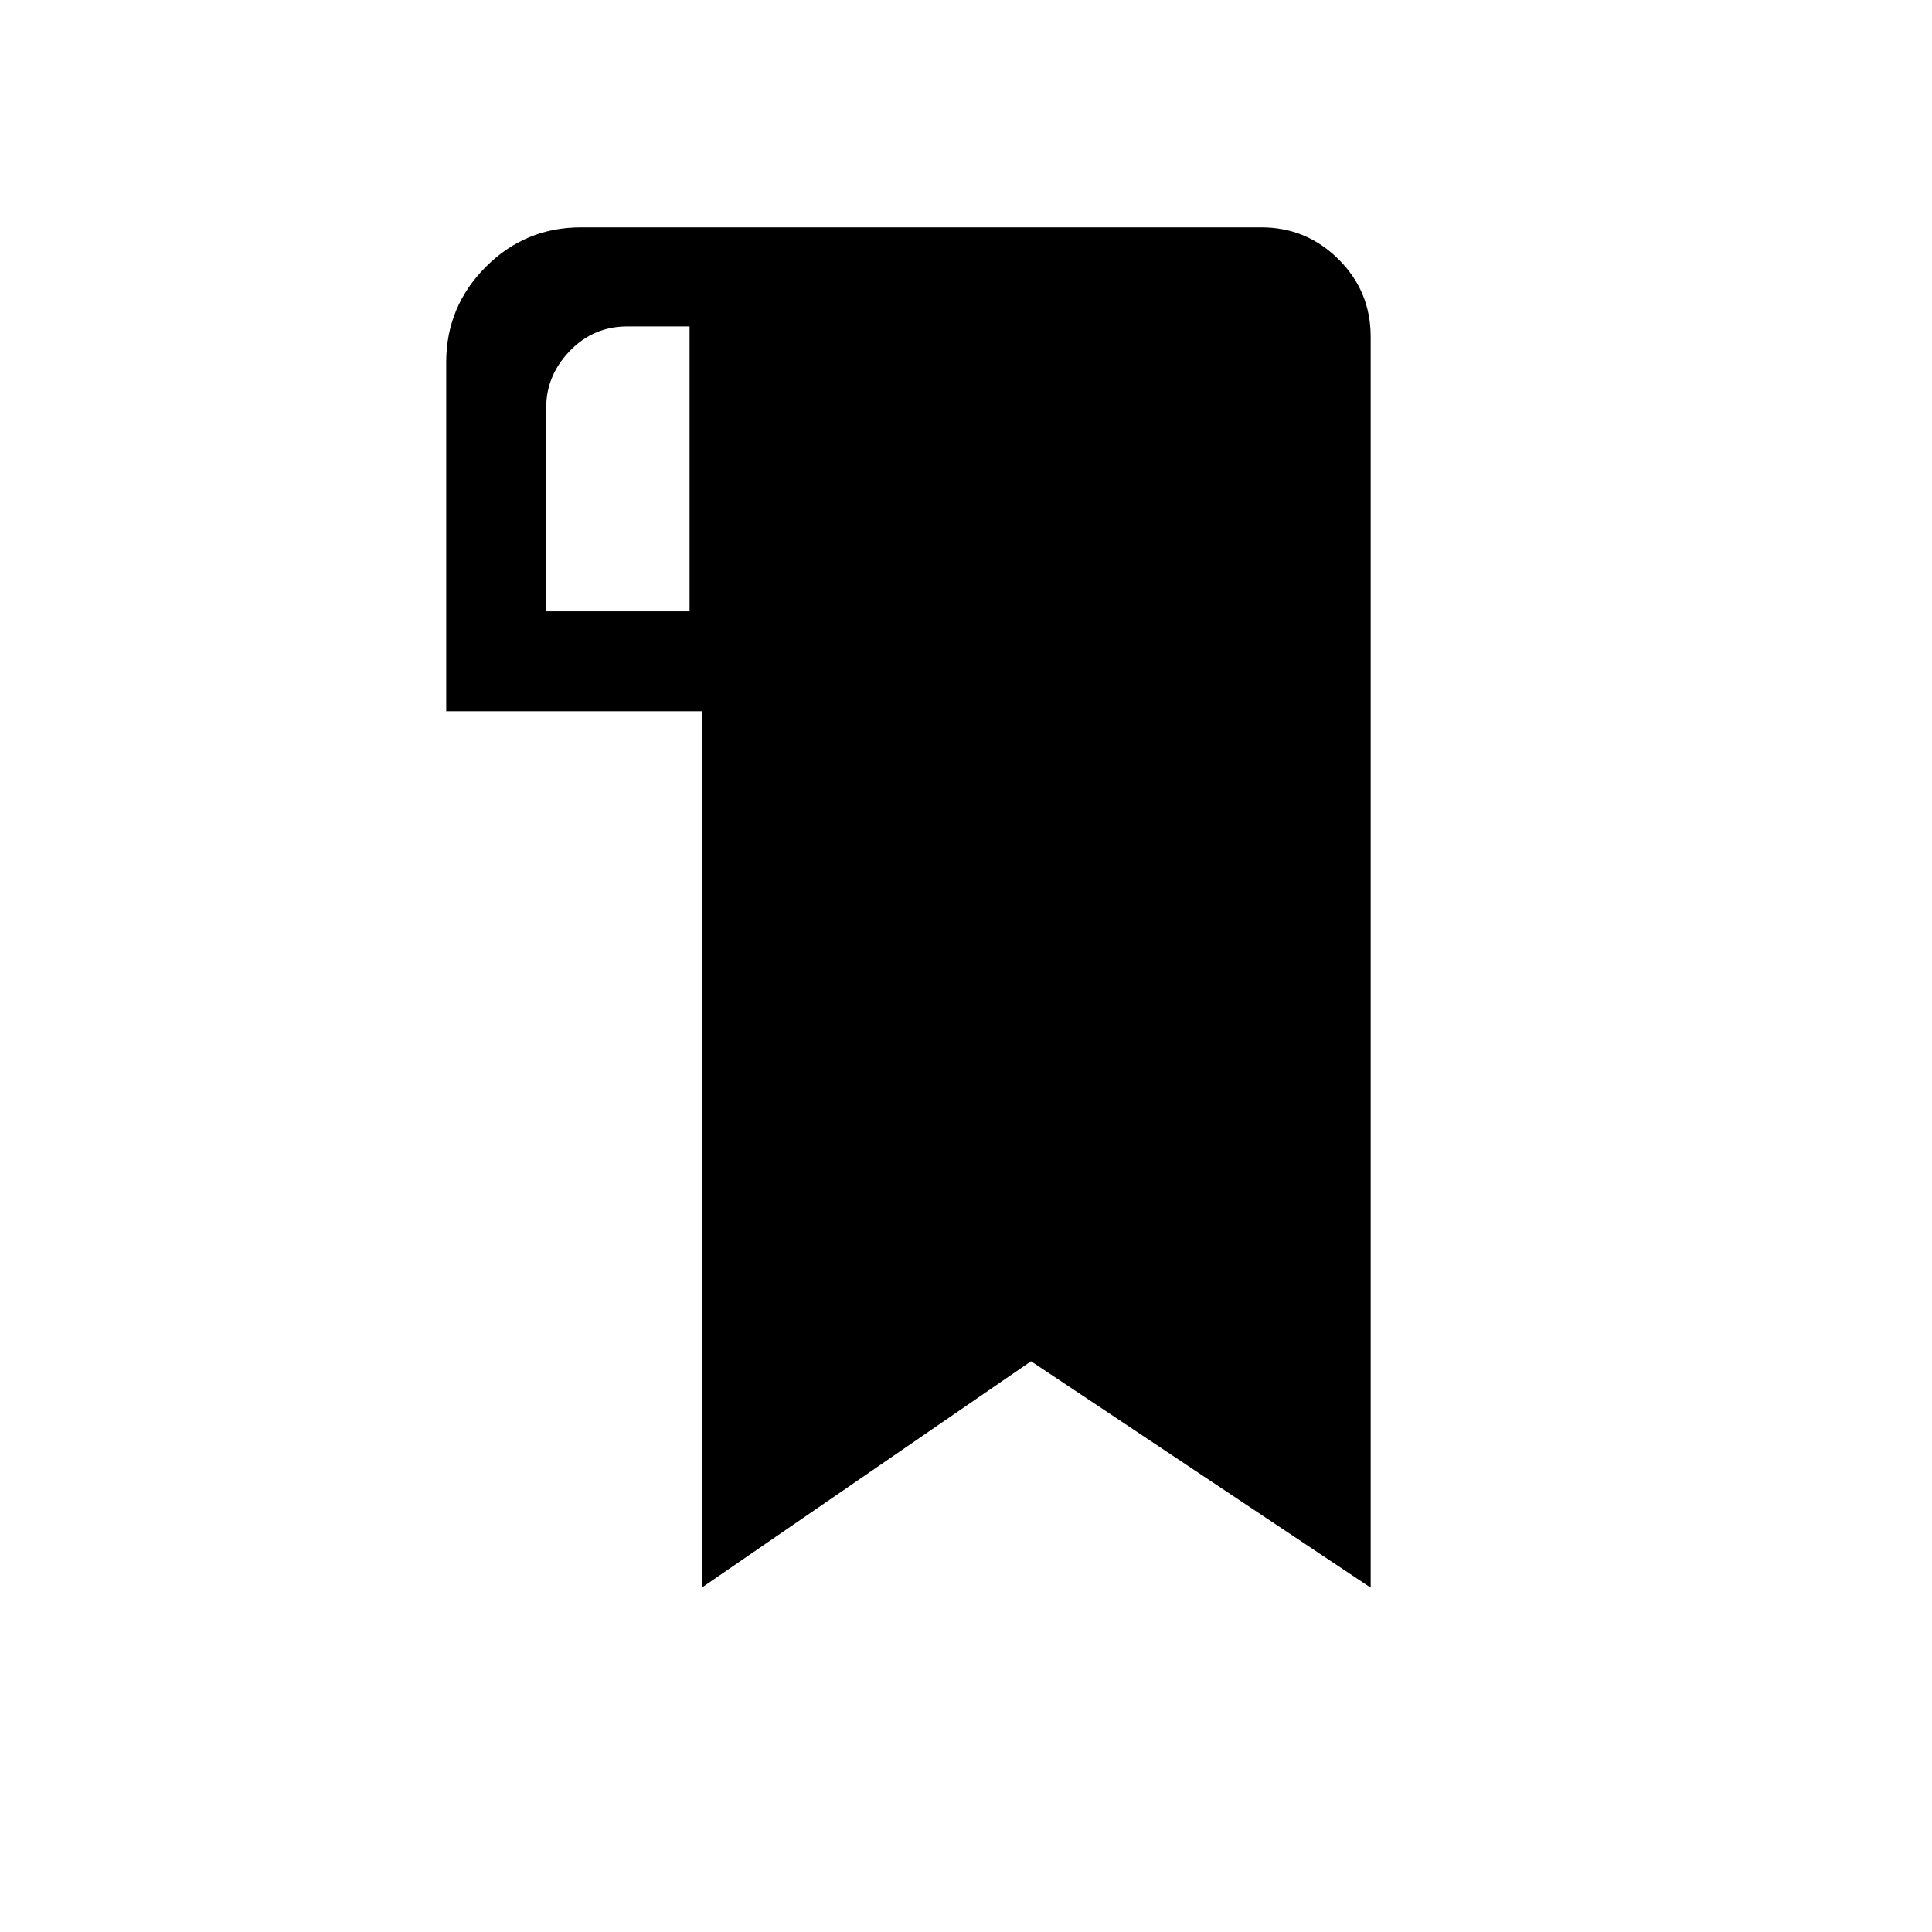 <?xml version="1.0" encoding="utf-8"?>
<!-- Generator: Adobe Illustrator 16.0.4, SVG Export Plug-In . SVG Version: 6.00 Build 0)  -->
<!DOCTYPE svg PUBLIC "-//W3C//DTD SVG 1.1//EN" "http://www.w3.org/Graphics/SVG/1.1/DTD/svg11.dtd">
<svg version="1.1" id="Layer_1" xmlns="http://www.w3.org/2000/svg" xmlns:xlink="http://www.w3.org/1999/xlink" x="0px" y="0px"
	 width="24px" height="24px" viewBox="0 0 24 24" enable-background="new 0 0 24 24" xml:space="preserve">
<g transform="matrix(1 0 0 -1 0 1638)">
	<path d="M8.566,1630.406v3.539H7.793c-0.281,0-0.52-0.102-0.715-0.305s-0.293-0.438-0.293-0.703v-2.531H8.566z M7.219,1635.176
		h8.449c0.375,0,0.695-0.133,0.961-0.398s0.398-0.586,0.398-0.961v-15.539l-4.219,2.812l-4.09-2.812v10.887H5.543v4.336
		c0,0.461,0.164,0.855,0.492,1.184S6.758,1635.176,7.219,1635.176z"/>
</g>
</svg>
